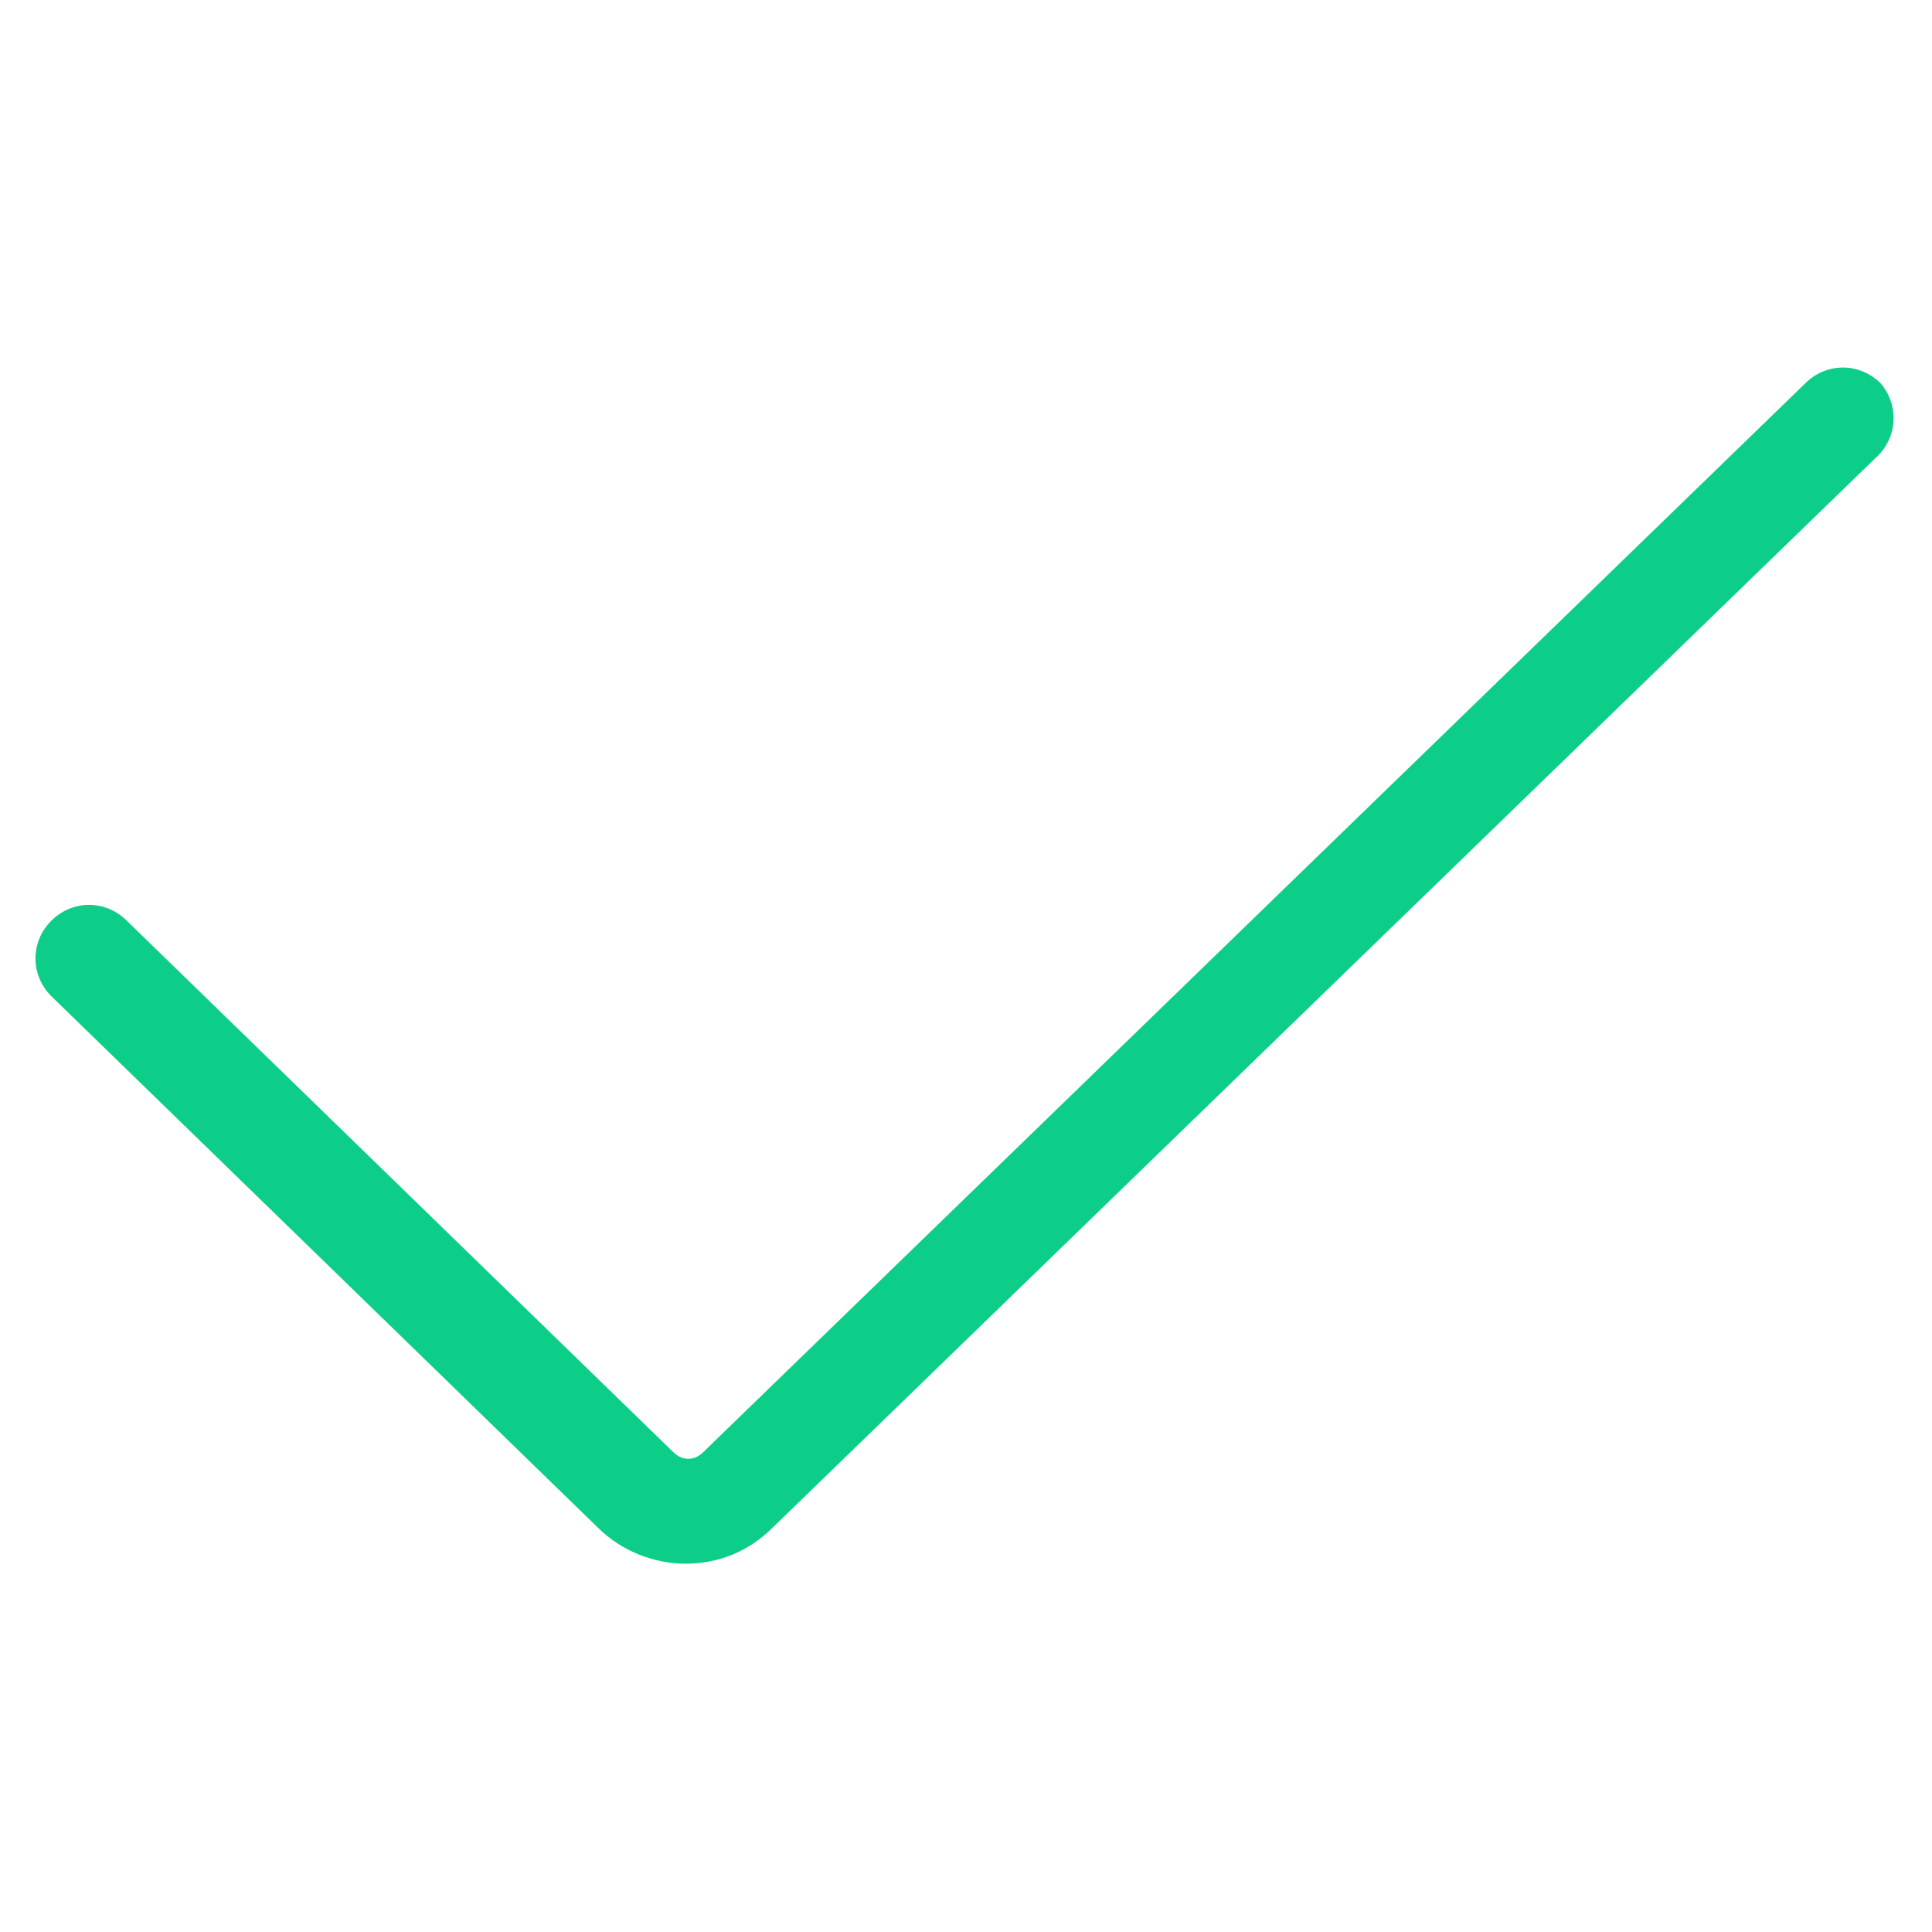 <?xml version="1.0" encoding="utf-8"?>
<!-- Generator: Adobe Illustrator 22.0.1, SVG Export Plug-In . SVG Version: 6.00 Build 0)  -->
<svg fill="#0DCE89" width="52" height="52" version="1.1" id="lni_lni-checkmark" xmlns="http://www.w3.org/2000/svg" xmlns:xlink="http://www.w3.org/1999/xlink" x="0px"
	 y="0px" viewBox="0 0 64 64" style="enable-background:new 0 0 64 64;" xml:space="preserve">
<path d="M62.3,12.7c-0.7-0.7-1.8-0.7-2.5,0L23.3,48.1c-0.3,0.3-0.7,0.3-1,0L4.2,30.5c-0.7-0.7-1.8-0.7-2.5,0c-0.7,0.7-0.7,1.8,0,2.5
	l18.1,17.6c0.8,0.8,1.9,1.2,2.9,1.2c1.1,0,2.1-0.4,2.9-1.2l36.5-35.4C62.9,14.5,62.9,13.4,62.3,12.7z"/>
</svg>
